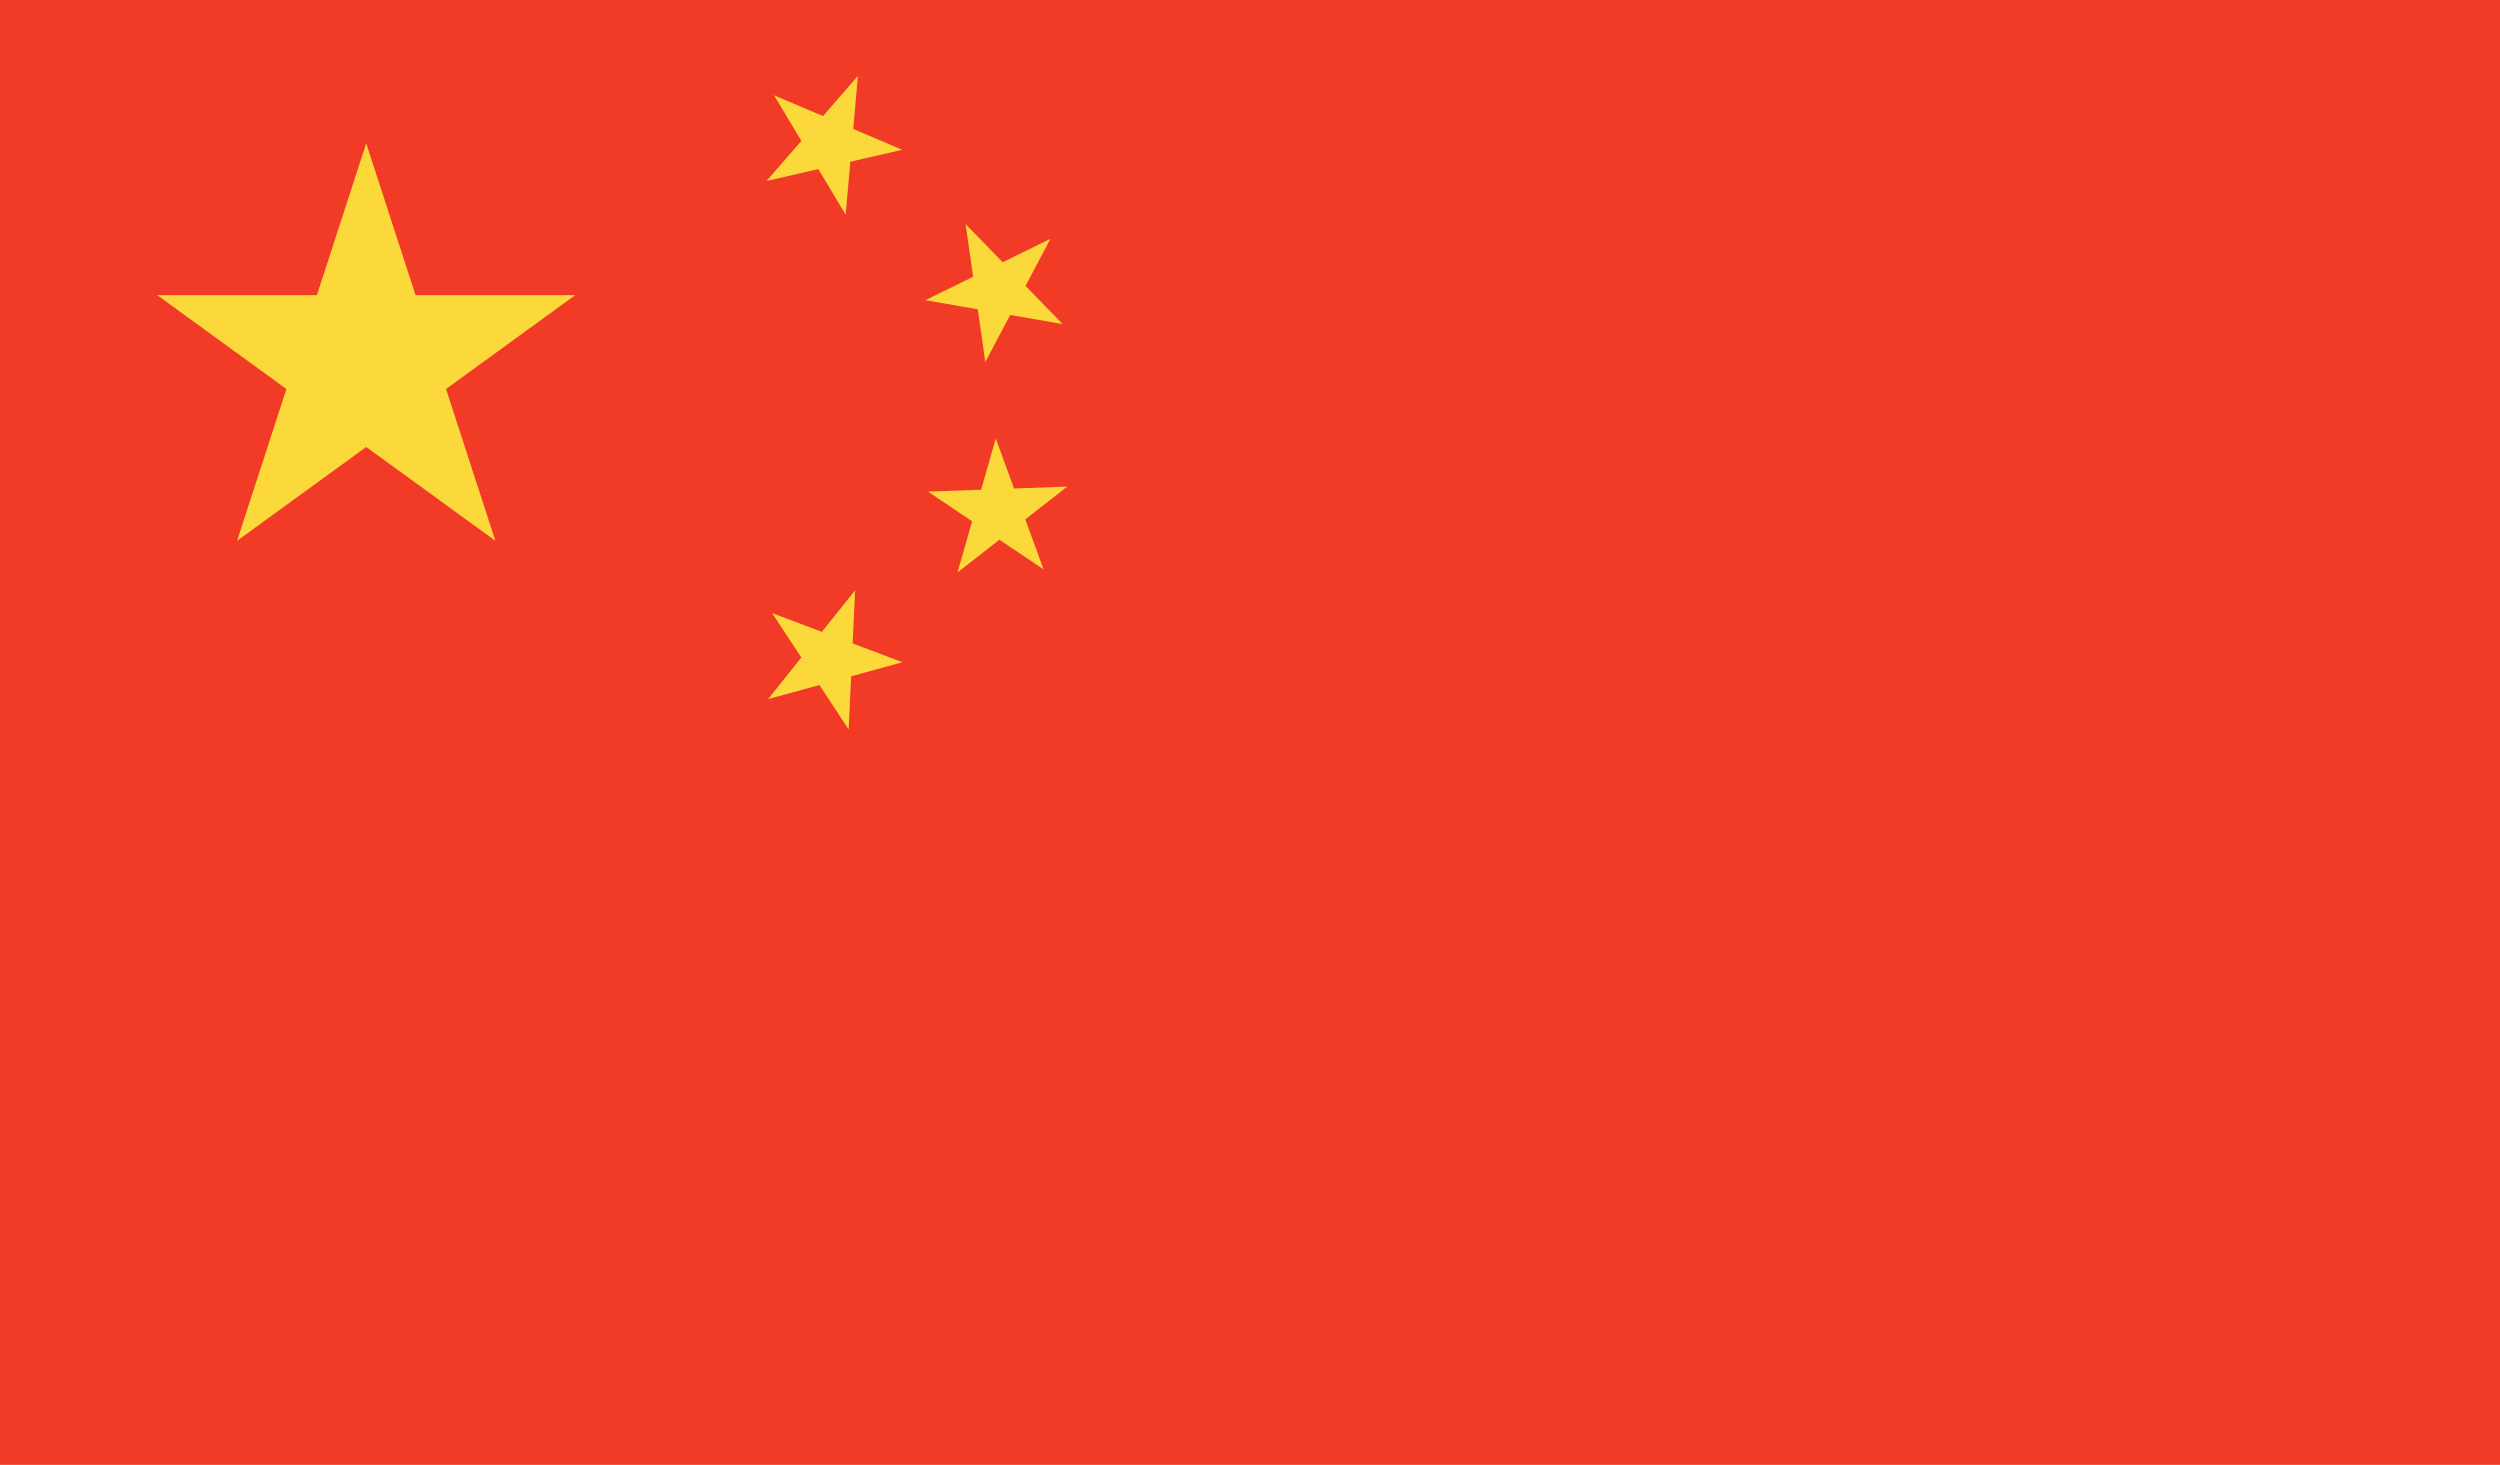 <svg xmlns="http://www.w3.org/2000/svg" xmlns:xlink="http://www.w3.org/1999/xlink" width="512" height="300" viewBox="0 0 512 300"><defs><clipPath id="b"><rect width="512" height="300"/></clipPath></defs><g id="a" clip-path="url(#b)"><g transform="translate(0 -0.645)"><rect width="512" height="300" transform="translate(0 0.645)" fill="#f23b27"/><path d="M0-45,26.45,36.406-42.8-13.906H42.8L-26.45,36.406Z" transform="translate(75 75)" fill="#fcd93a"/><path d="M14.266,0l8.817,27.135L0,10.365H28.532L5.449,27.135Z" transform="translate(162.57 10.614) rotate(23.036)" fill="#fcd93a"/><path d="M14.266,0l8.817,27.135L0,10.365H28.532L5.449,27.135Z" transform="translate(205.194 39.316) rotate(45.87)" fill="#fcd93a"/><path d="M14.266,0l8.817,27.135L0,10.365H28.532L5.449,27.135Z" transform="translate(213.672 86.9) rotate(69.945)" fill="#fcd93a"/><path d="M14.266,0l8.817,27.135L0,10.365H28.532L5.449,27.135Z" transform="translate(161.78 116.505) rotate(20.66)" fill="#fcd93a"/></g></g></svg>